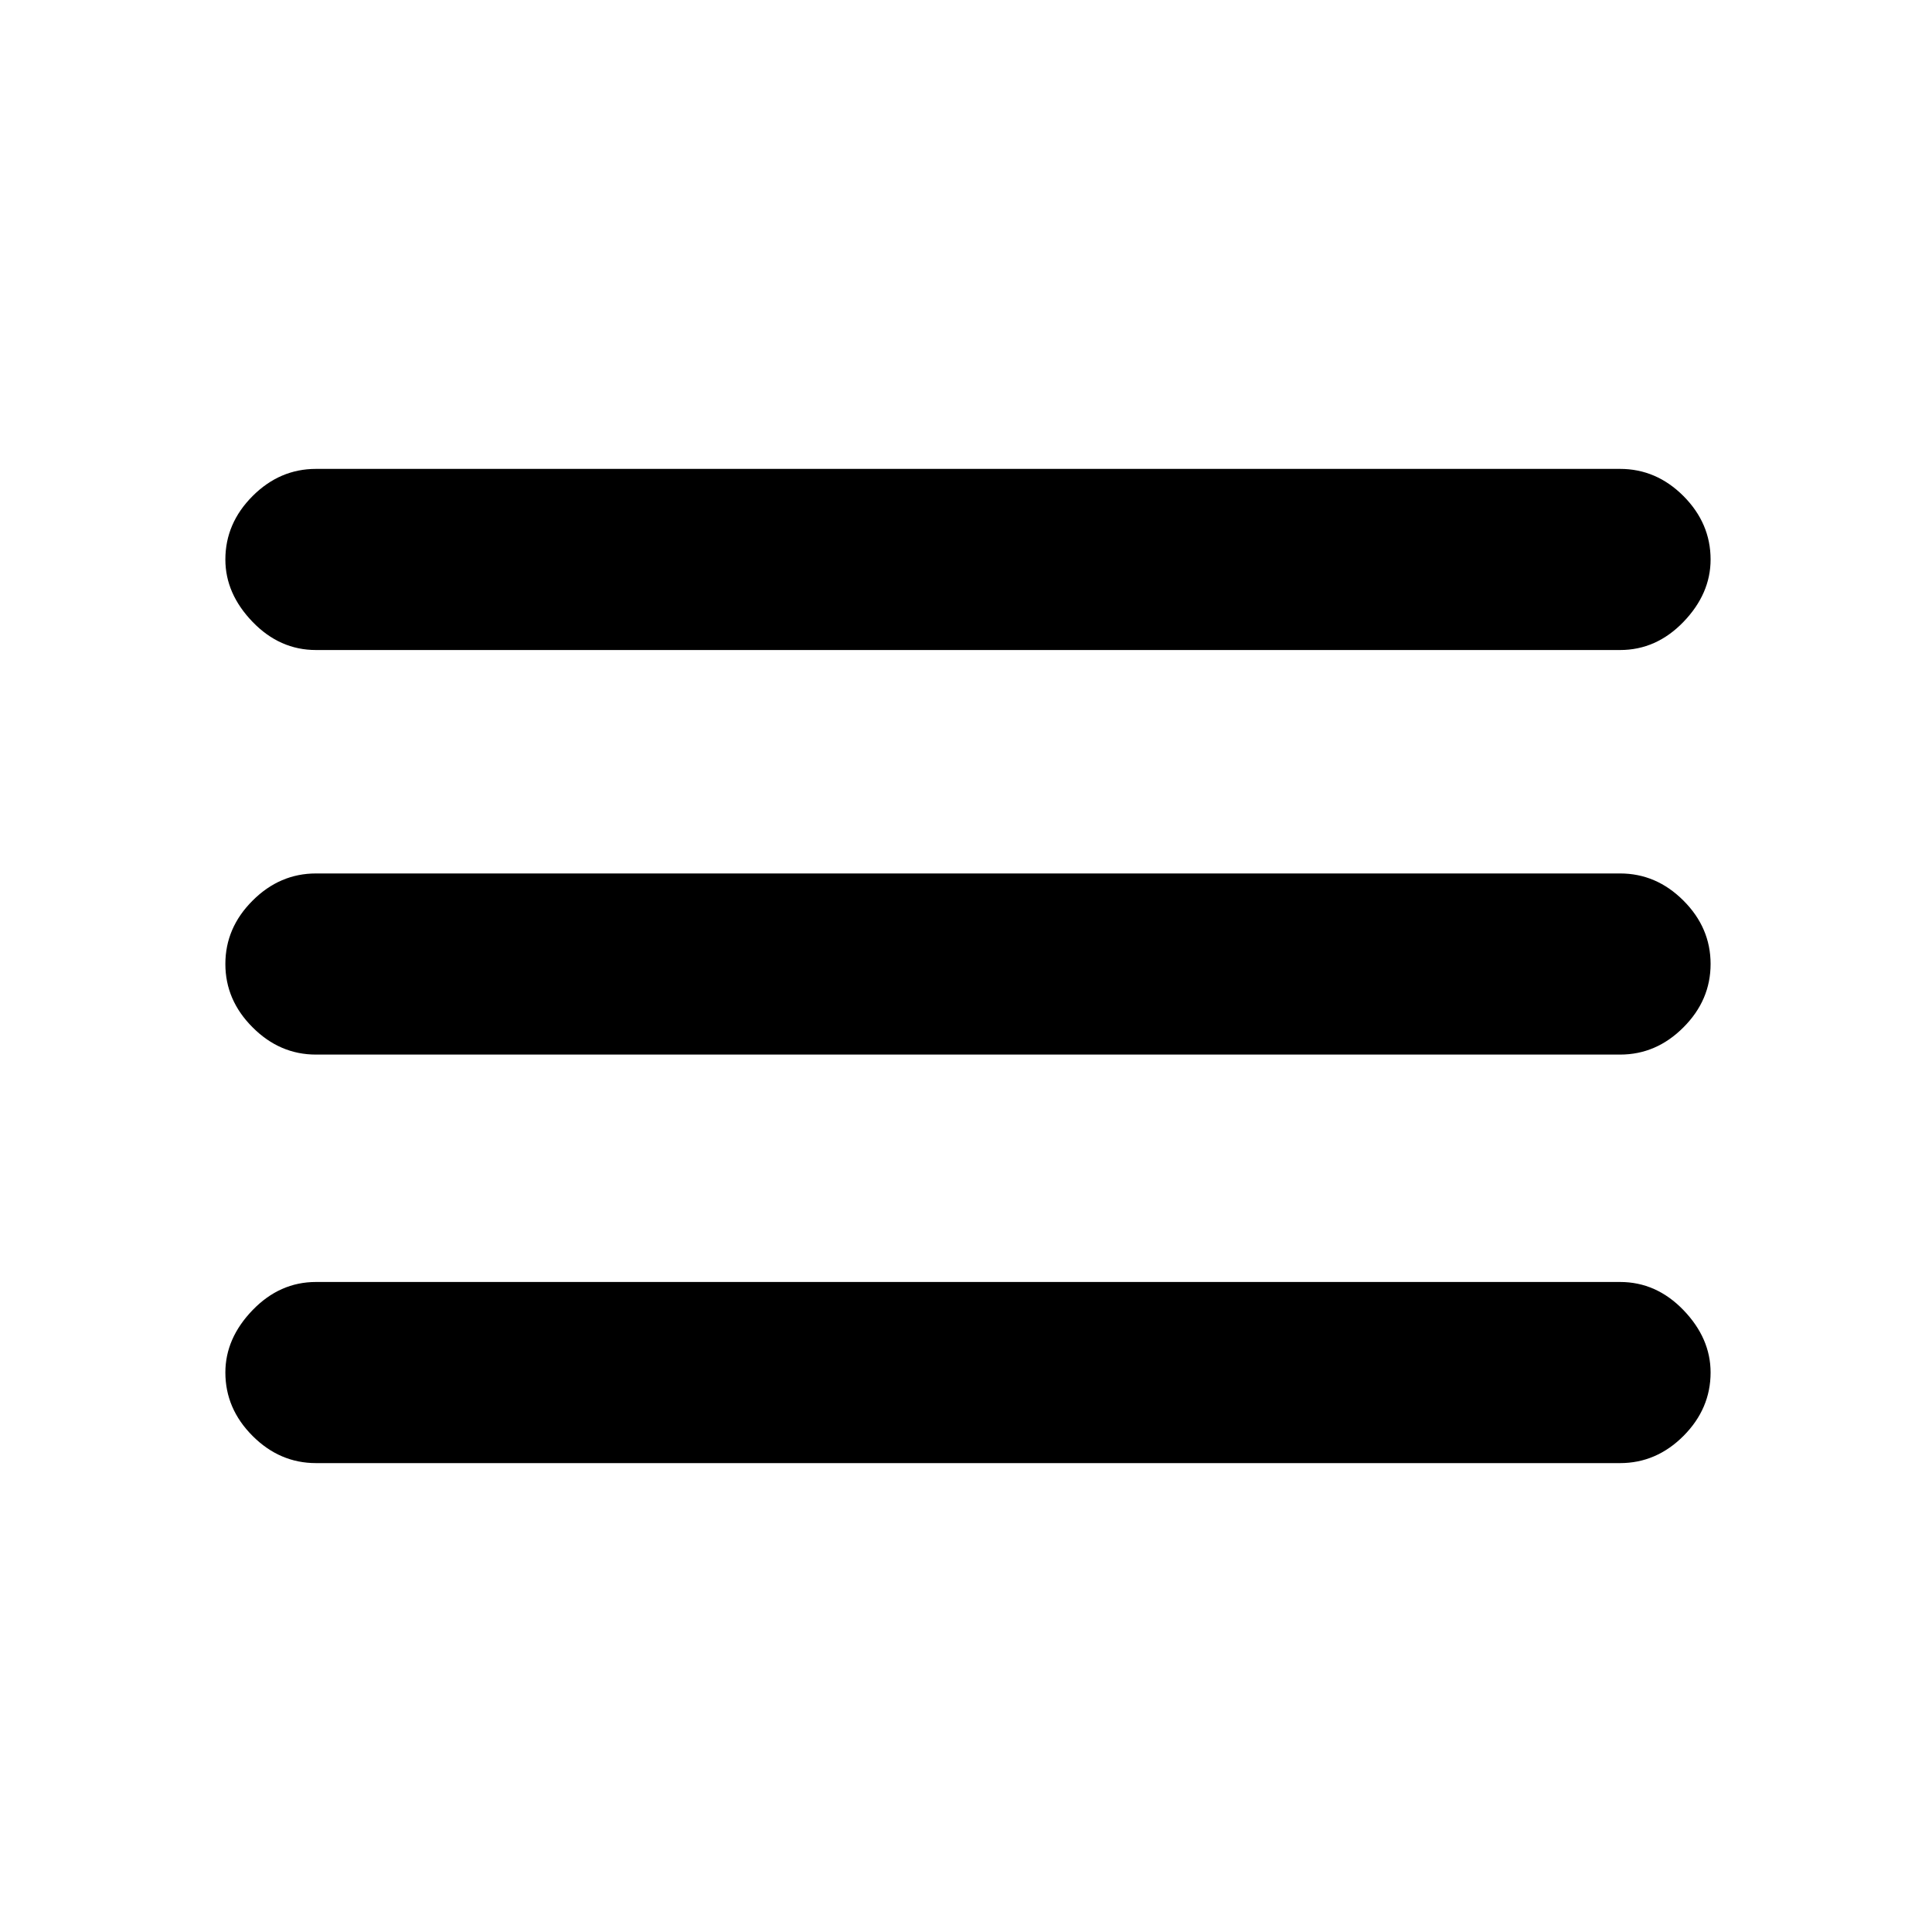 <svg xmlns="http://www.w3.org/2000/svg" height="20" width="20"><path d="M3.271 15.146Q2.896 15.146 2.615 14.865Q2.333 14.583 2.333 14.208Q2.333 13.854 2.615 13.562Q2.896 13.271 3.271 13.271H16.771Q17.146 13.271 17.427 13.562Q17.708 13.854 17.708 14.208Q17.708 14.583 17.427 14.865Q17.146 15.146 16.771 15.146ZM3.271 10.917Q2.896 10.917 2.615 10.635Q2.333 10.354 2.333 9.979Q2.333 9.604 2.615 9.323Q2.896 9.042 3.271 9.042H16.771Q17.146 9.042 17.427 9.323Q17.708 9.604 17.708 9.979Q17.708 10.354 17.427 10.635Q17.146 10.917 16.771 10.917ZM3.271 6.729Q2.896 6.729 2.615 6.438Q2.333 6.146 2.333 5.792Q2.333 5.417 2.615 5.135Q2.896 4.854 3.271 4.854H16.771Q17.146 4.854 17.427 5.135Q17.708 5.417 17.708 5.792Q17.708 6.146 17.427 6.438Q17.146 6.729 16.771 6.729Z"/></svg>